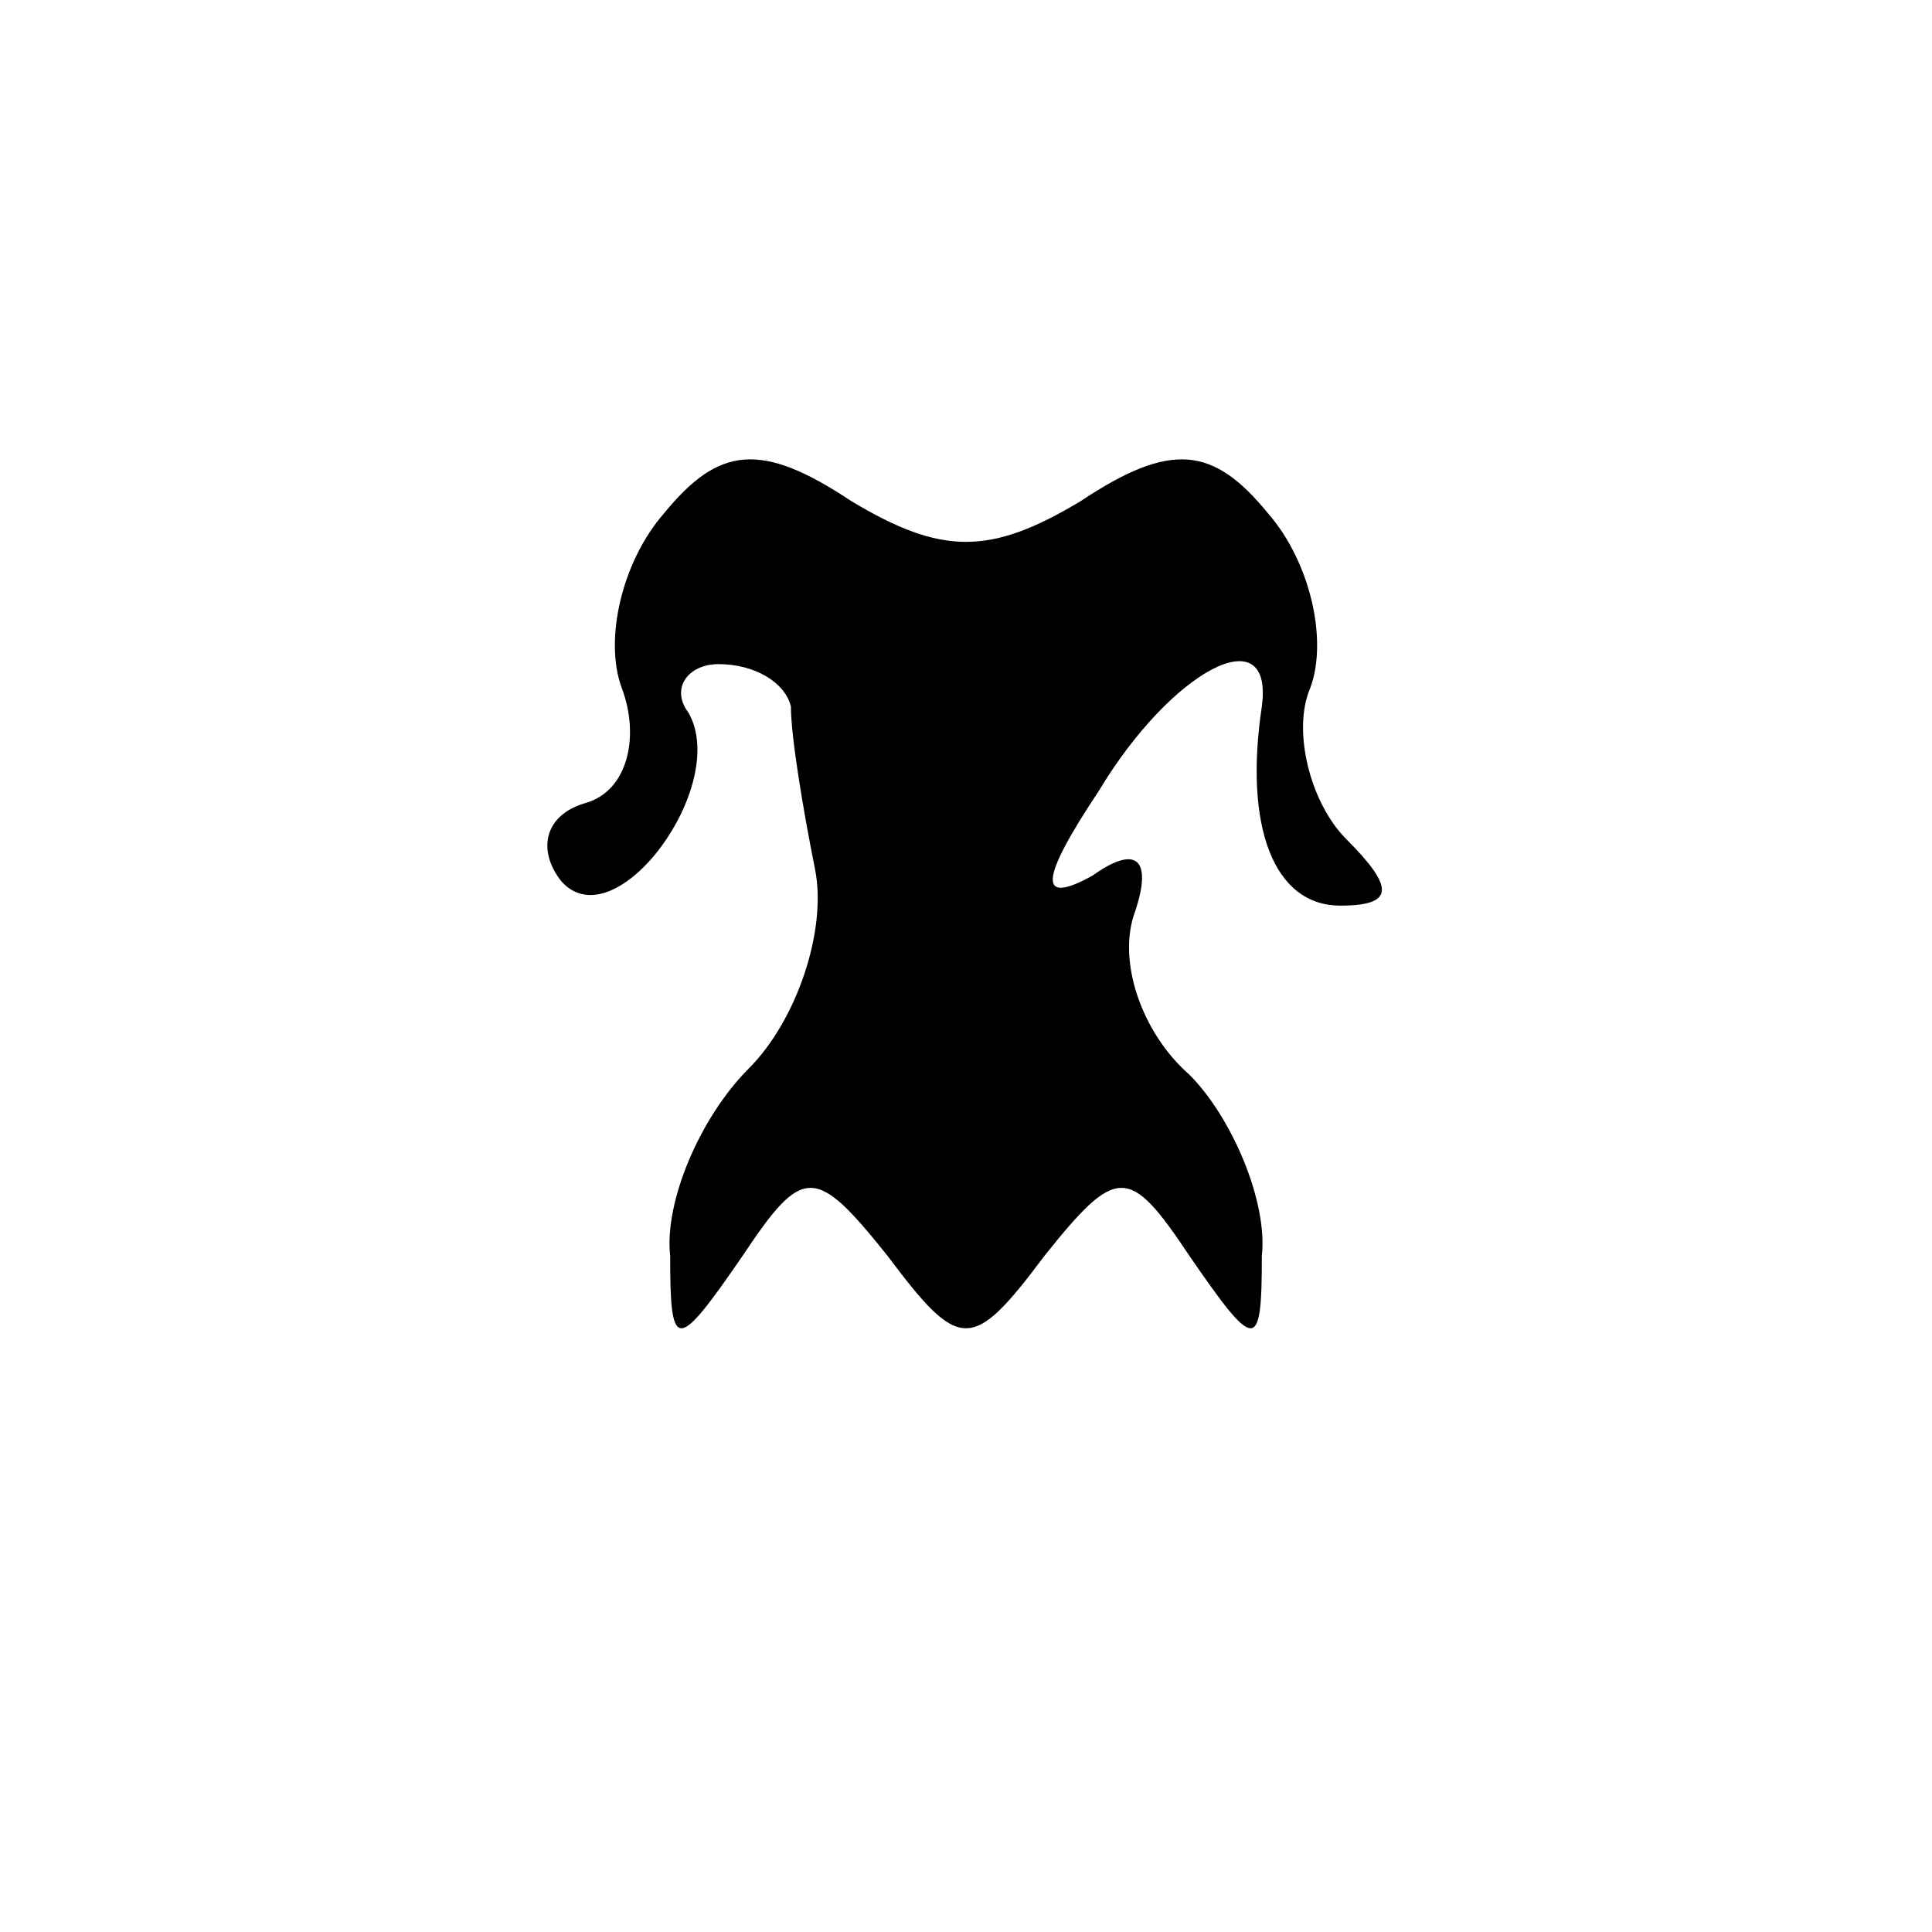 <?xml version="1.0" standalone="no"?>
<!DOCTYPE svg PUBLIC "-//W3C//DTD SVG 20010904//EN"
 "http://www.w3.org/TR/2001/REC-SVG-20010904/DTD/svg10.dtd">
<svg version="1.0" xmlns="http://www.w3.org/2000/svg"
 width="32pt" height="32pt" viewBox="0 0 32 32"
 preserveAspectRatio="xMidYMid meet">
<g transform="translate(0,32) scale(0.1,-0.1)"
fill="#000000" stroke="none">
<path fill="#000000" stroke="none" d="M110 235 c-7 -8 -10 -21 -7 -29 3 -8 1
-17 -6 -19 -7 -2 -8 -8 -4 -13 9 -10 28 16 21 28 -3 4 0 8 5 8 6 0 11 -3 12
-7 0 -5 2 -17 4 -27 2 -10 -3 -25 -11 -33 -8 -8 -14 -22 -13 -31 0 -16 1 -16
12 0 10 15 12 15 24 0 12 -16 14 -16 26 0 12 15 14 15 24 0 11 -16 12 -16 12
0 1 9 -5 23 -12 30 -8 7 -12 19 -9 27 3 9 0 11 -7 6 -9 -5 -9 -1 1 14 12 20
29 29 27 14 -3 -20 2 -33 13 -33 9 0 9 3 1 11 -6 6 -9 18 -6 25 3 8 0 21 -7
29 -9 11 -16 12 -31 2 -15 -9 -23 -9 -38 0 -15 10 -22 9 -31 -2z"/>
</g>
</svg>
